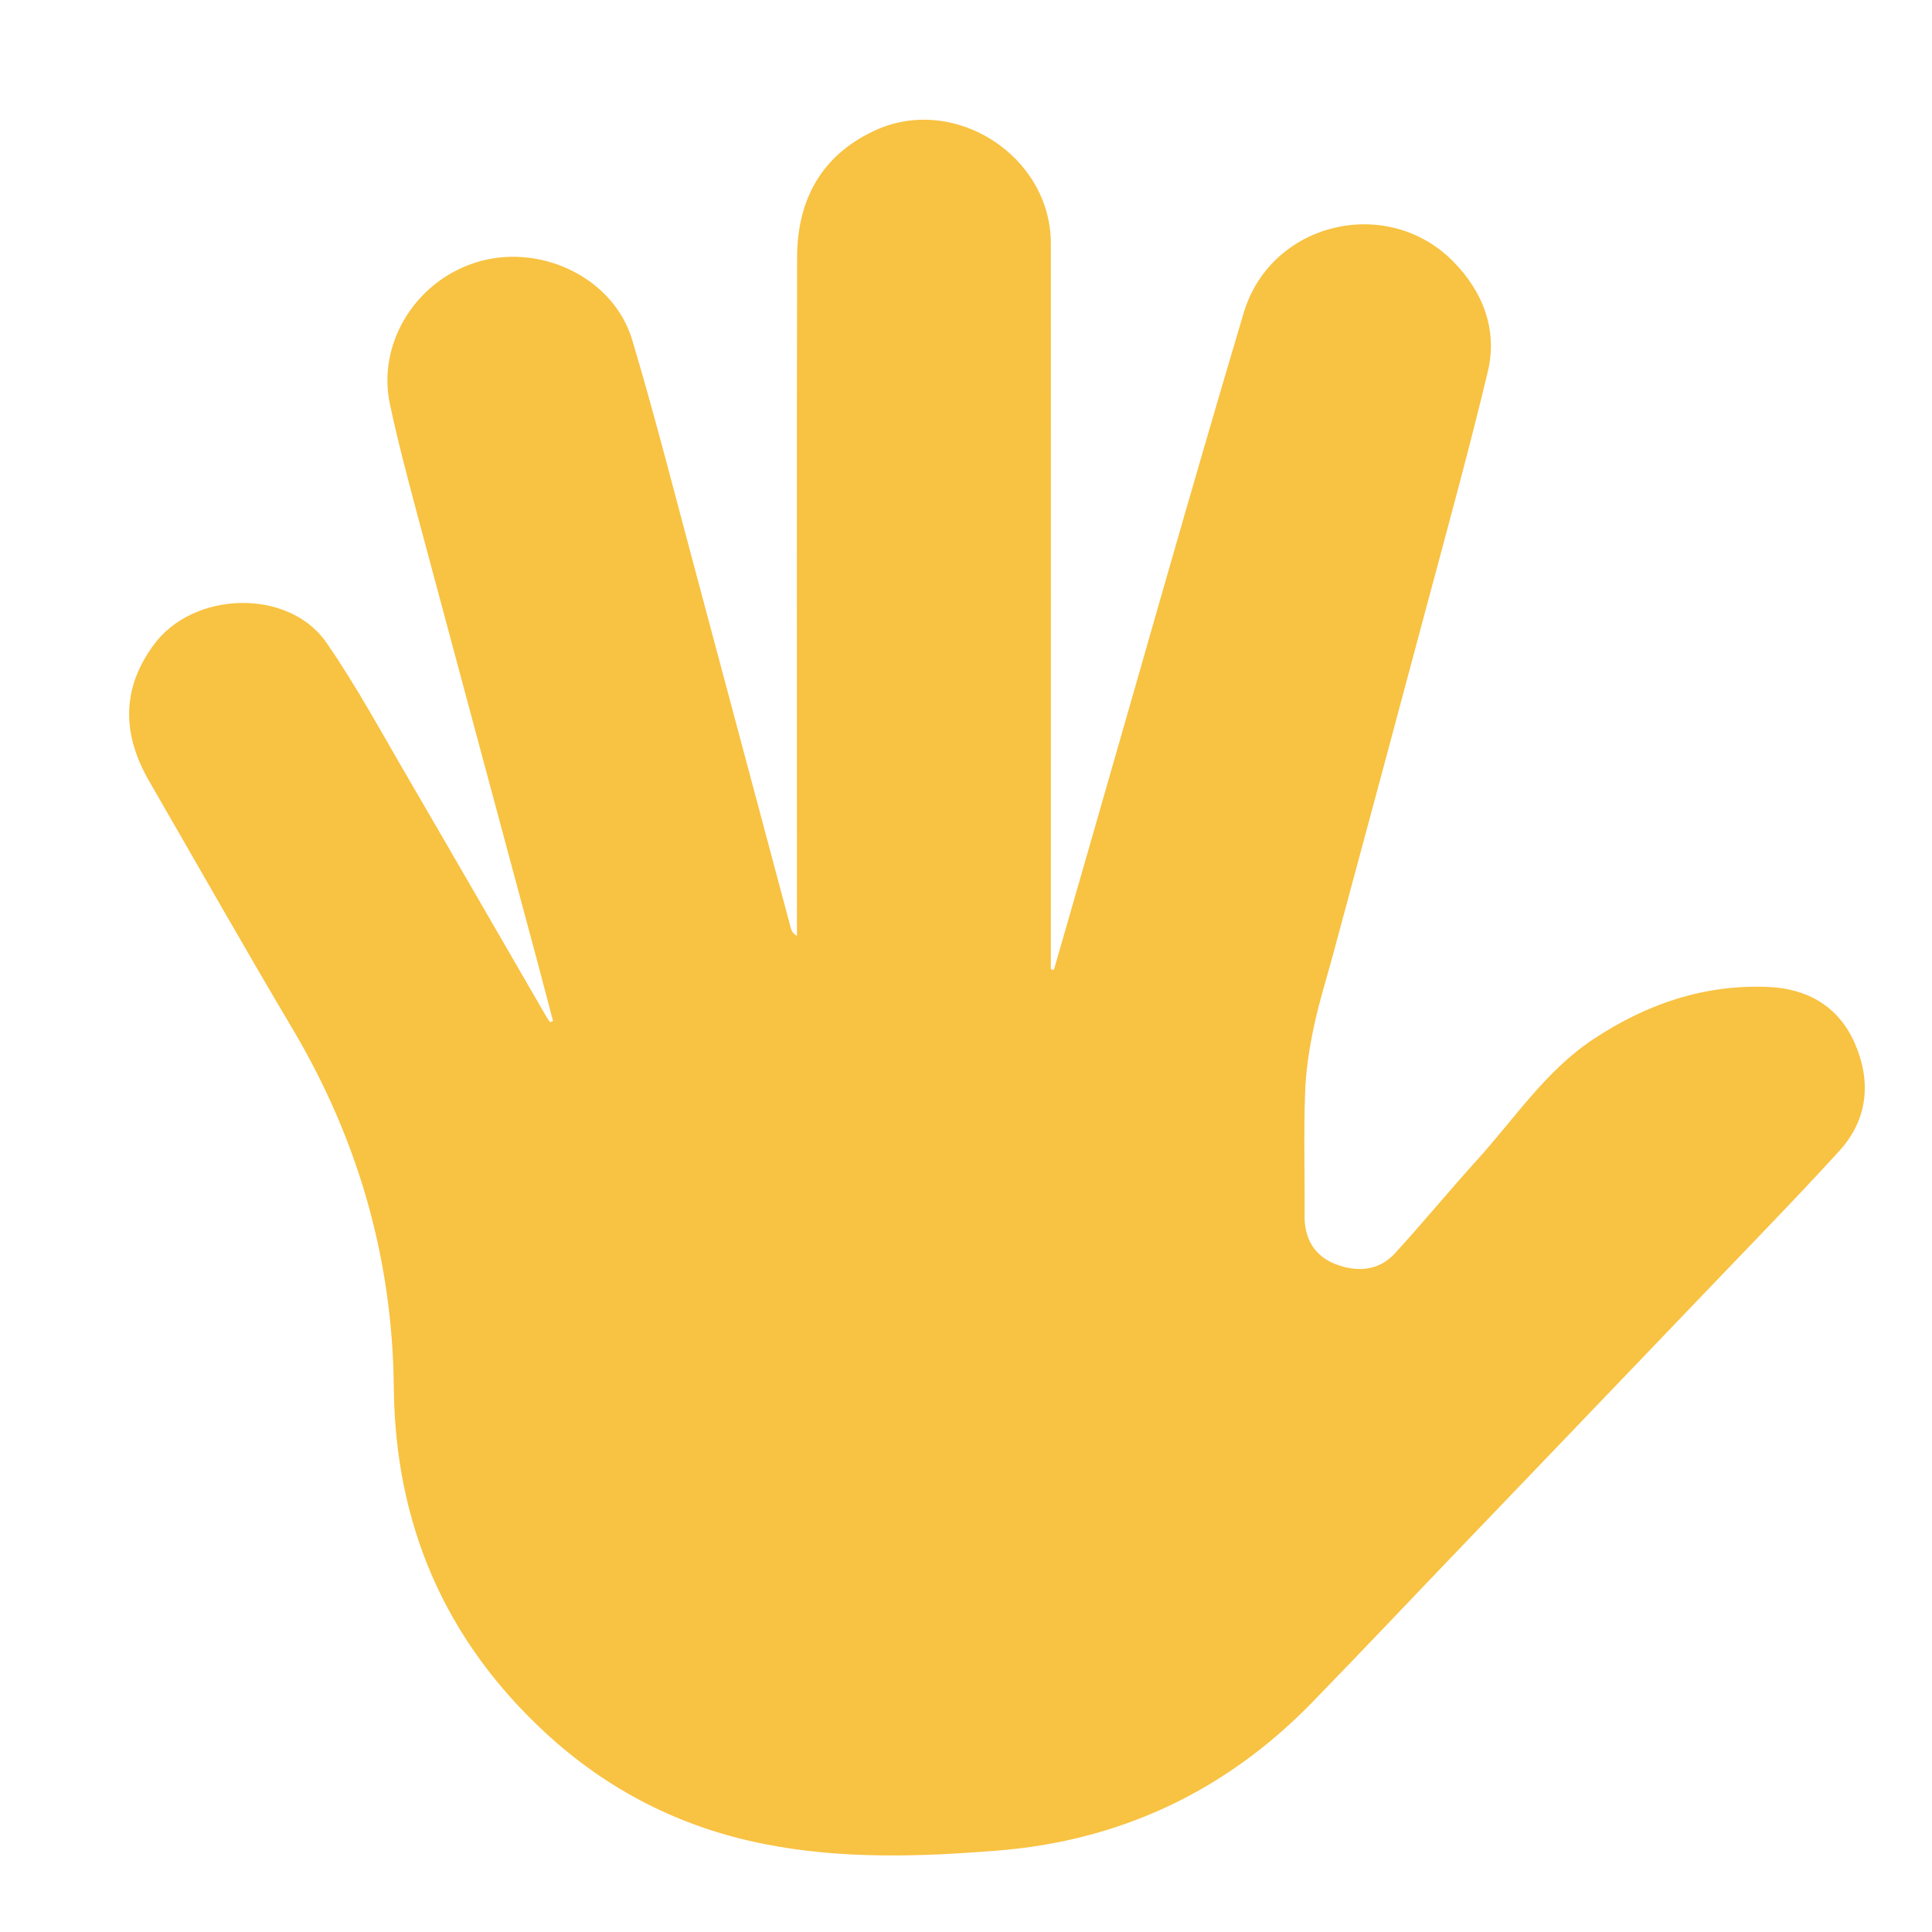 <svg width="12" height="12" viewBox="0 0 12 12" fill="none" xmlns="http://www.w3.org/2000/svg">
<path d="M3.435 6.342C3.403 6.222 3.372 6.101 3.34 5.981C3.091 5.054 2.841 4.127 2.593 3.2C2.532 2.97 2.47 2.739 2.421 2.506C2.341 2.118 2.597 1.726 2.987 1.621C3.378 1.517 3.814 1.734 3.927 2.112C4.071 2.595 4.195 3.085 4.326 3.572C4.522 4.302 4.716 5.034 4.912 5.765C4.916 5.781 4.923 5.797 4.95 5.813C4.95 5.774 4.95 5.735 4.95 5.697C4.95 4.33 4.948 2.963 4.951 1.596C4.952 1.242 5.102 0.964 5.433 0.811C5.927 0.582 6.526 0.967 6.527 1.511C6.528 2.973 6.527 4.434 6.527 5.895C6.527 5.937 6.527 5.979 6.527 6.02C6.534 6.022 6.54 6.023 6.546 6.024C6.616 5.781 6.686 5.537 6.756 5.294C7.078 4.177 7.393 3.057 7.725 1.943C7.893 1.38 8.614 1.207 9.026 1.624C9.208 1.808 9.304 2.046 9.241 2.308C9.127 2.785 8.997 3.258 8.87 3.732C8.675 4.463 8.478 5.193 8.281 5.924C8.24 6.076 8.192 6.227 8.16 6.381C8.131 6.517 8.11 6.657 8.106 6.795C8.097 7.047 8.105 7.3 8.103 7.552C8.102 7.694 8.164 7.8 8.293 7.851C8.424 7.902 8.56 7.897 8.663 7.786C8.838 7.595 9.002 7.395 9.176 7.203C9.41 6.945 9.603 6.647 9.902 6.451C10.23 6.235 10.585 6.114 10.981 6.13C11.226 6.14 11.416 6.25 11.517 6.472C11.624 6.711 11.605 6.951 11.423 7.15C11.152 7.447 10.87 7.735 10.592 8.026C10.094 8.547 9.594 9.067 9.095 9.588C8.78 9.916 8.468 10.247 8.151 10.573C7.616 11.123 6.963 11.432 6.2 11.494C5.715 11.533 5.227 11.549 4.745 11.453C4.229 11.351 3.774 11.12 3.387 10.762C2.761 10.183 2.454 9.466 2.446 8.616C2.438 7.821 2.226 7.082 1.821 6.397C1.517 5.885 1.224 5.367 0.926 4.851C0.76 4.563 0.752 4.281 0.955 4.005C1.2 3.67 1.792 3.652 2.027 3.991C2.216 4.264 2.374 4.558 2.542 4.845C2.824 5.329 3.104 5.815 3.385 6.3C3.394 6.317 3.406 6.333 3.416 6.349C3.422 6.347 3.428 6.345 3.435 6.342Z" fill="#F8C242"/>
</svg>
